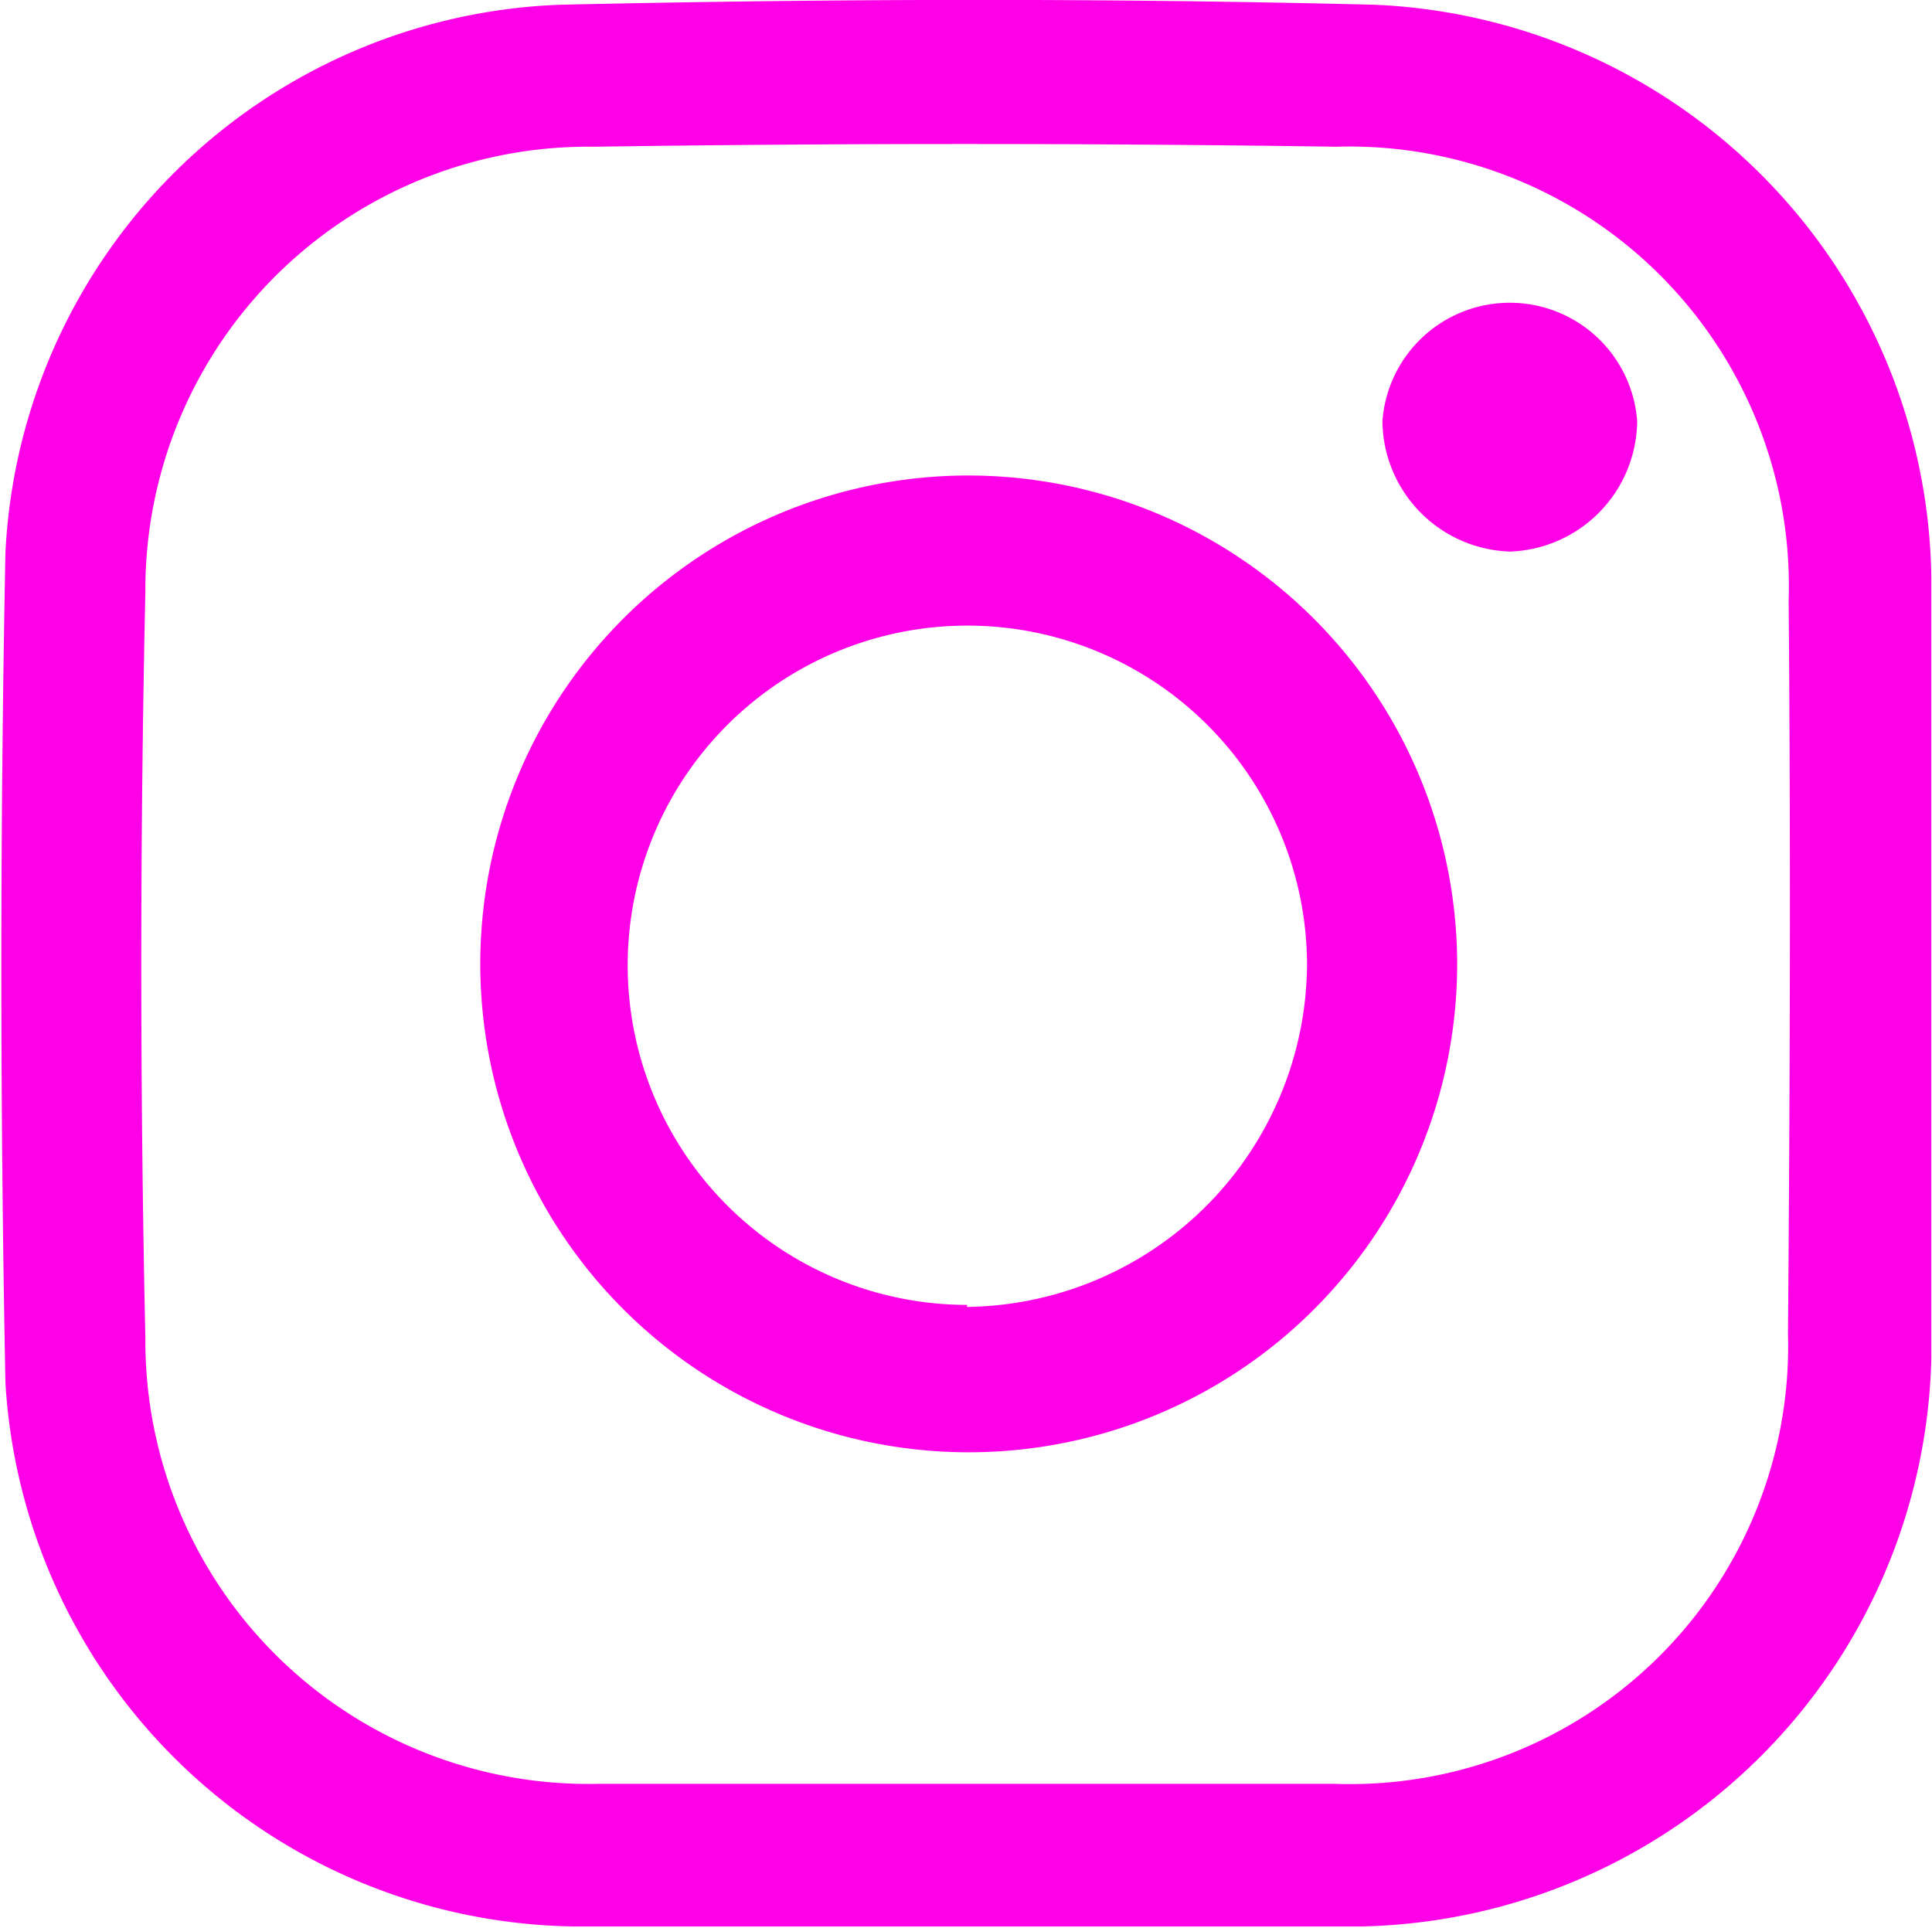 <svg xmlns="http://www.w3.org/2000/svg" viewBox="0 0 28.44 28.38"><defs><style>.cls-1{fill:#ff01e6;fill-rule:evenodd;}</style></defs><g id="Layer_2" data-name="Layer 2"><g id="Layer_1-2" data-name="Layer 1"><path class="cls-1" d="M20.24.07c-4-.1-8-.09-12,0A8.49,8.49,0,0,0,.08,8.13C0,12.2,0,16.29.08,20.36a8.51,8.51,0,0,0,8.34,8H20.06A8.57,8.57,0,0,0,28.43,20q0-5.75,0-11.51A8.56,8.56,0,0,0,20.24.07Zm6.08,19.56a6.45,6.45,0,0,1-6.69,6.63c-1.8,0-3.6,0-5.4,0s-3.6,0-5.4,0a6.52,6.52,0,0,1-6.69-6.55q-.12-5.51,0-11A6.52,6.52,0,0,1,8.75,2.16q5.46-.08,10.92,0a6.47,6.47,0,0,1,6.66,6.68C26.36,12.43,26.35,16,26.32,19.63Z"/><path class="cls-1" d="M22.23,8.12A1.94,1.94,0,0,1,20.35,6.2a1.88,1.88,0,0,1,3.75,0A1.94,1.94,0,0,1,22.23,8.12Z"/><path class="cls-1" d="M14.24,7a7.19,7.19,0,1,0,7.21,7.15A7.2,7.2,0,0,0,14.24,7Zm0,12.21a5,5,0,1,1,5-5A5.07,5.07,0,0,1,14.23,19.24Z"/></g></g></svg>